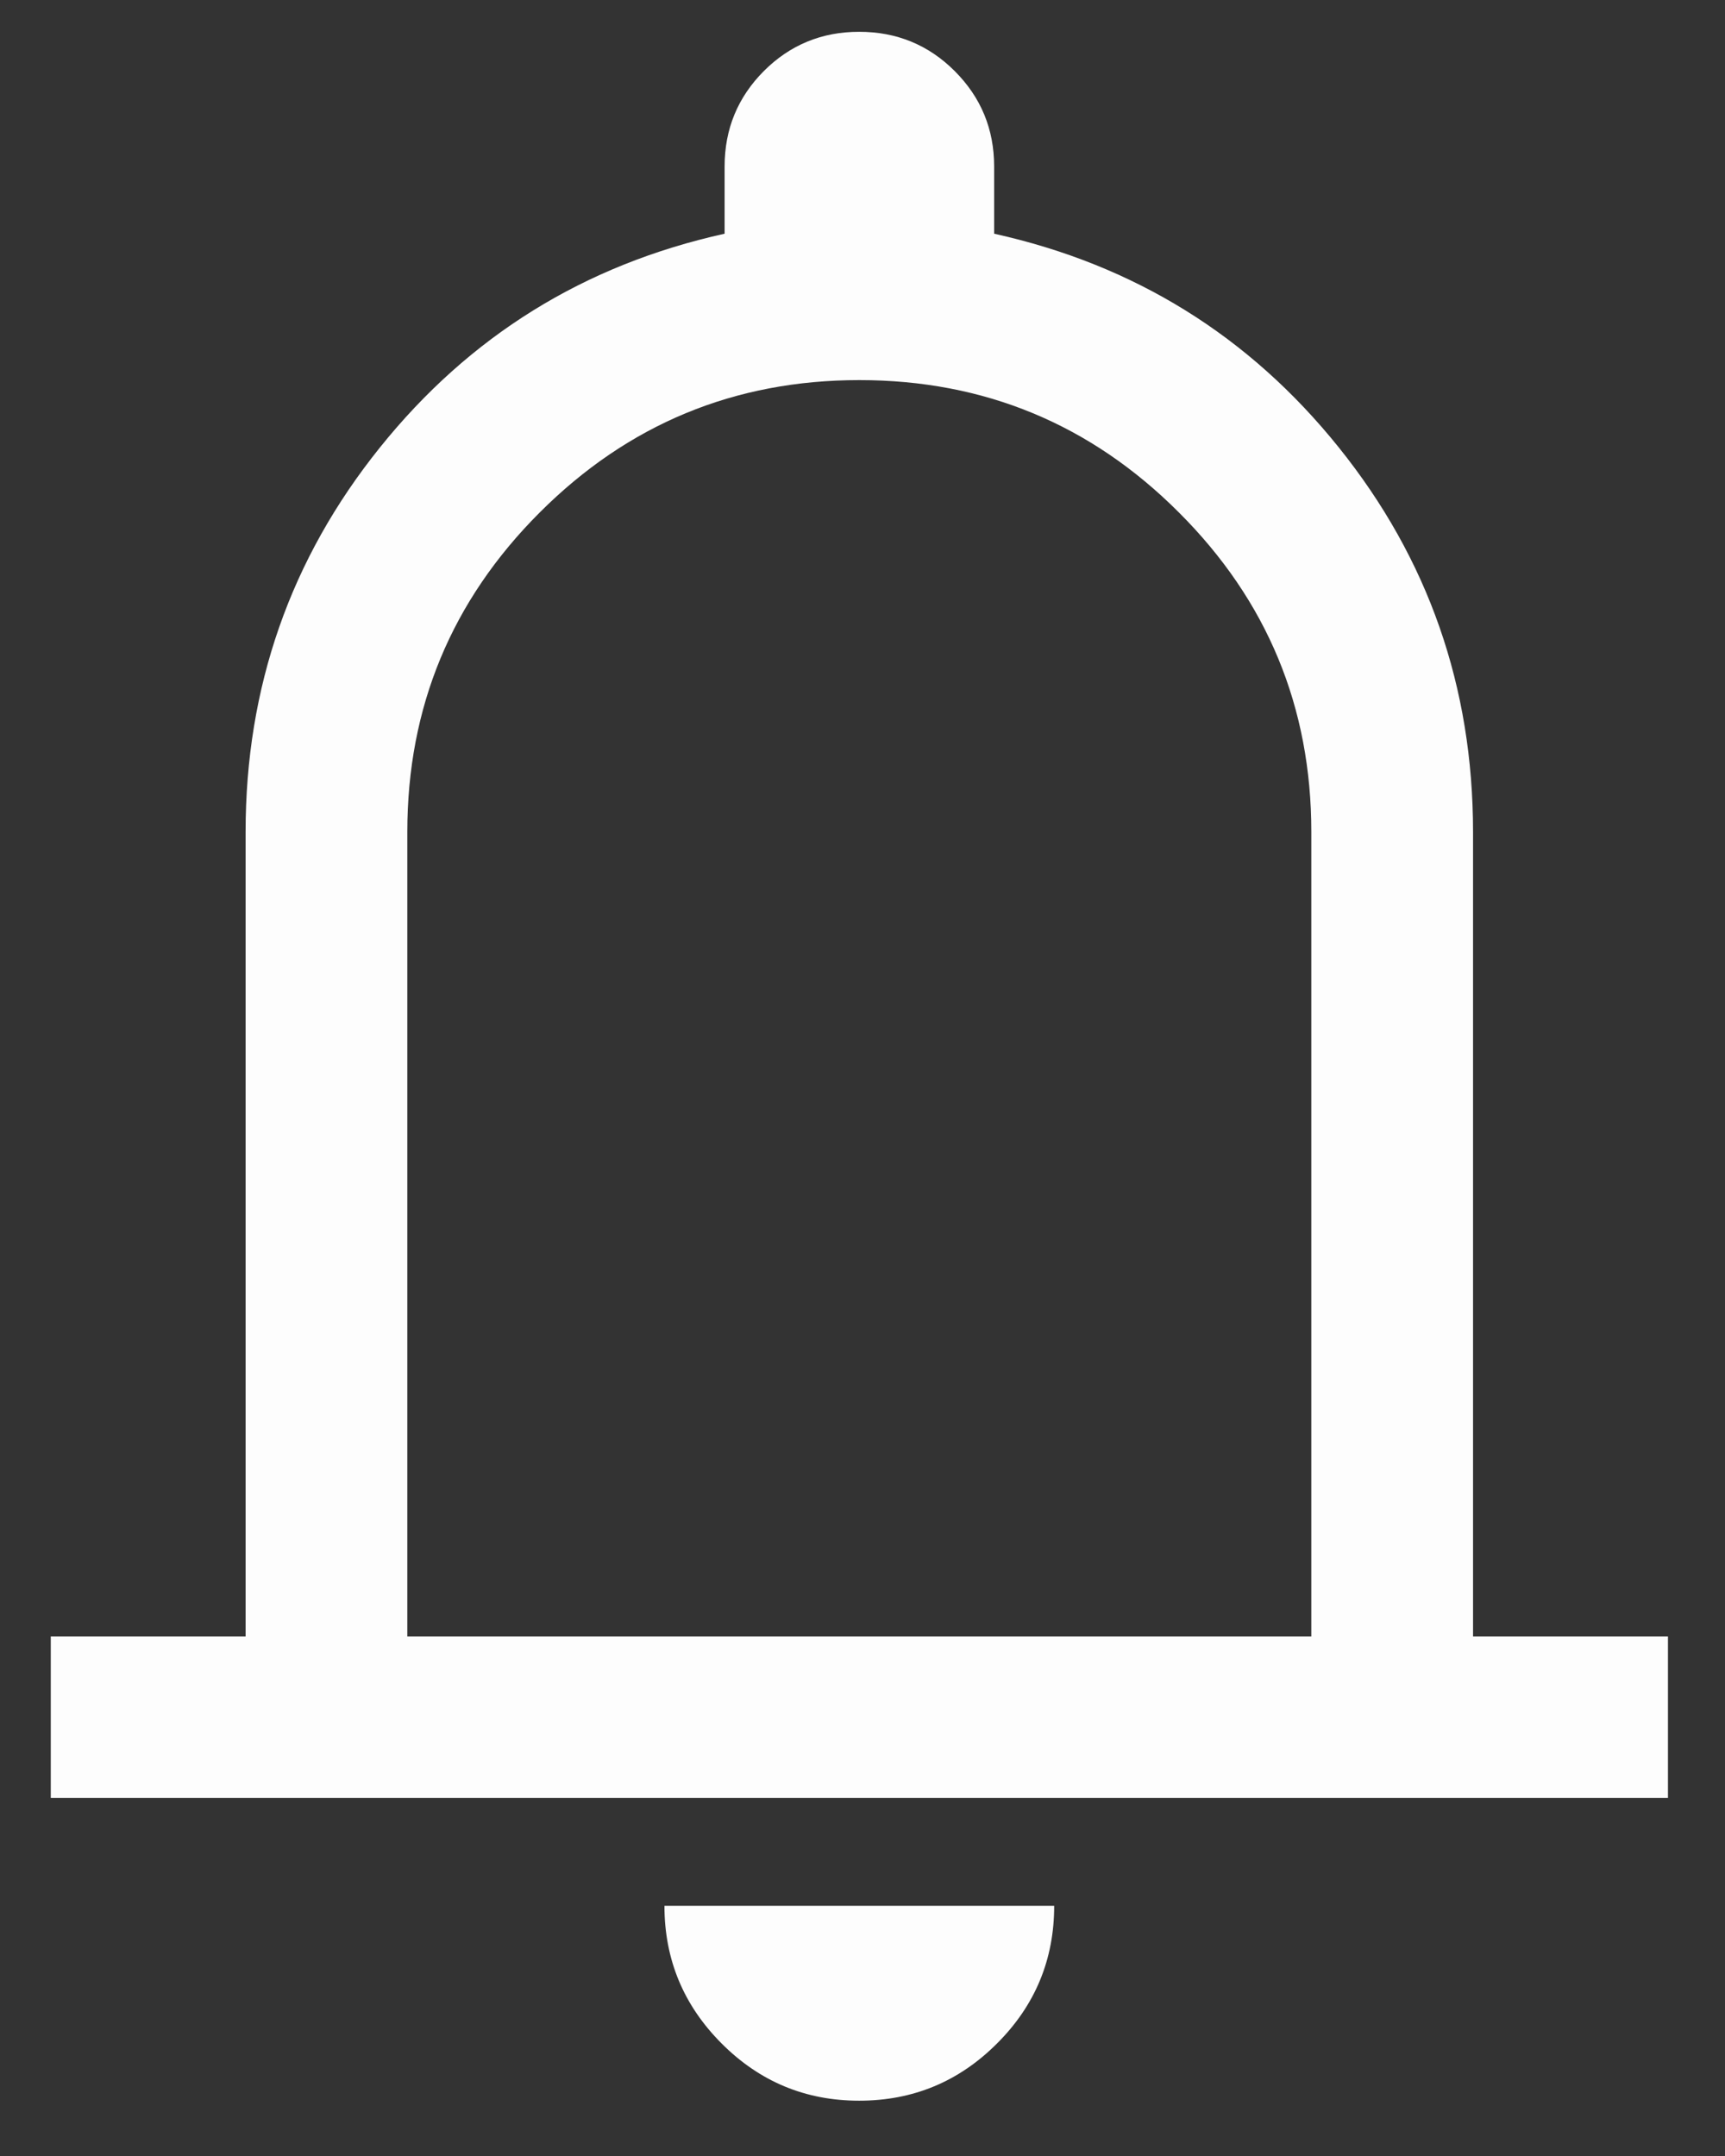 <svg width="16" height="20" viewBox="0 0 16 20" fill="none" xmlns="http://www.w3.org/2000/svg">
<rect x="0" y="0" width="16" height="20" fill="#333333" stroke="none"/>
<path d="M0.471 16.679V15.18H2.278V7.718C2.278 6.373 2.694 5.184 3.524 4.151C4.354 3.117 5.419 2.456 6.721 2.168V1.545C6.721 1.198 6.842 0.903 7.085 0.659C7.328 0.416 7.623 0.295 7.969 0.295C8.316 0.295 8.612 0.416 8.855 0.659C9.099 0.903 9.221 1.198 9.221 1.545V2.168C10.522 2.456 11.588 3.117 12.418 4.151C13.248 5.184 13.663 6.373 13.663 7.718V15.18H15.471V16.679H0.471ZM7.969 19.487C7.471 19.487 7.046 19.31 6.693 18.956C6.34 18.602 6.163 18.177 6.163 17.679H9.778C9.778 18.178 9.601 18.604 9.247 18.957C8.893 19.311 8.467 19.487 7.969 19.487ZM3.778 15.18H12.163V7.718C12.163 6.56 11.754 5.572 10.935 4.754C10.117 3.935 9.128 3.526 7.971 3.526C6.813 3.526 5.825 3.935 5.006 4.754C4.188 5.572 3.778 6.56 3.778 7.718V15.18Z" fill="#FDFDFD"/>
</svg>